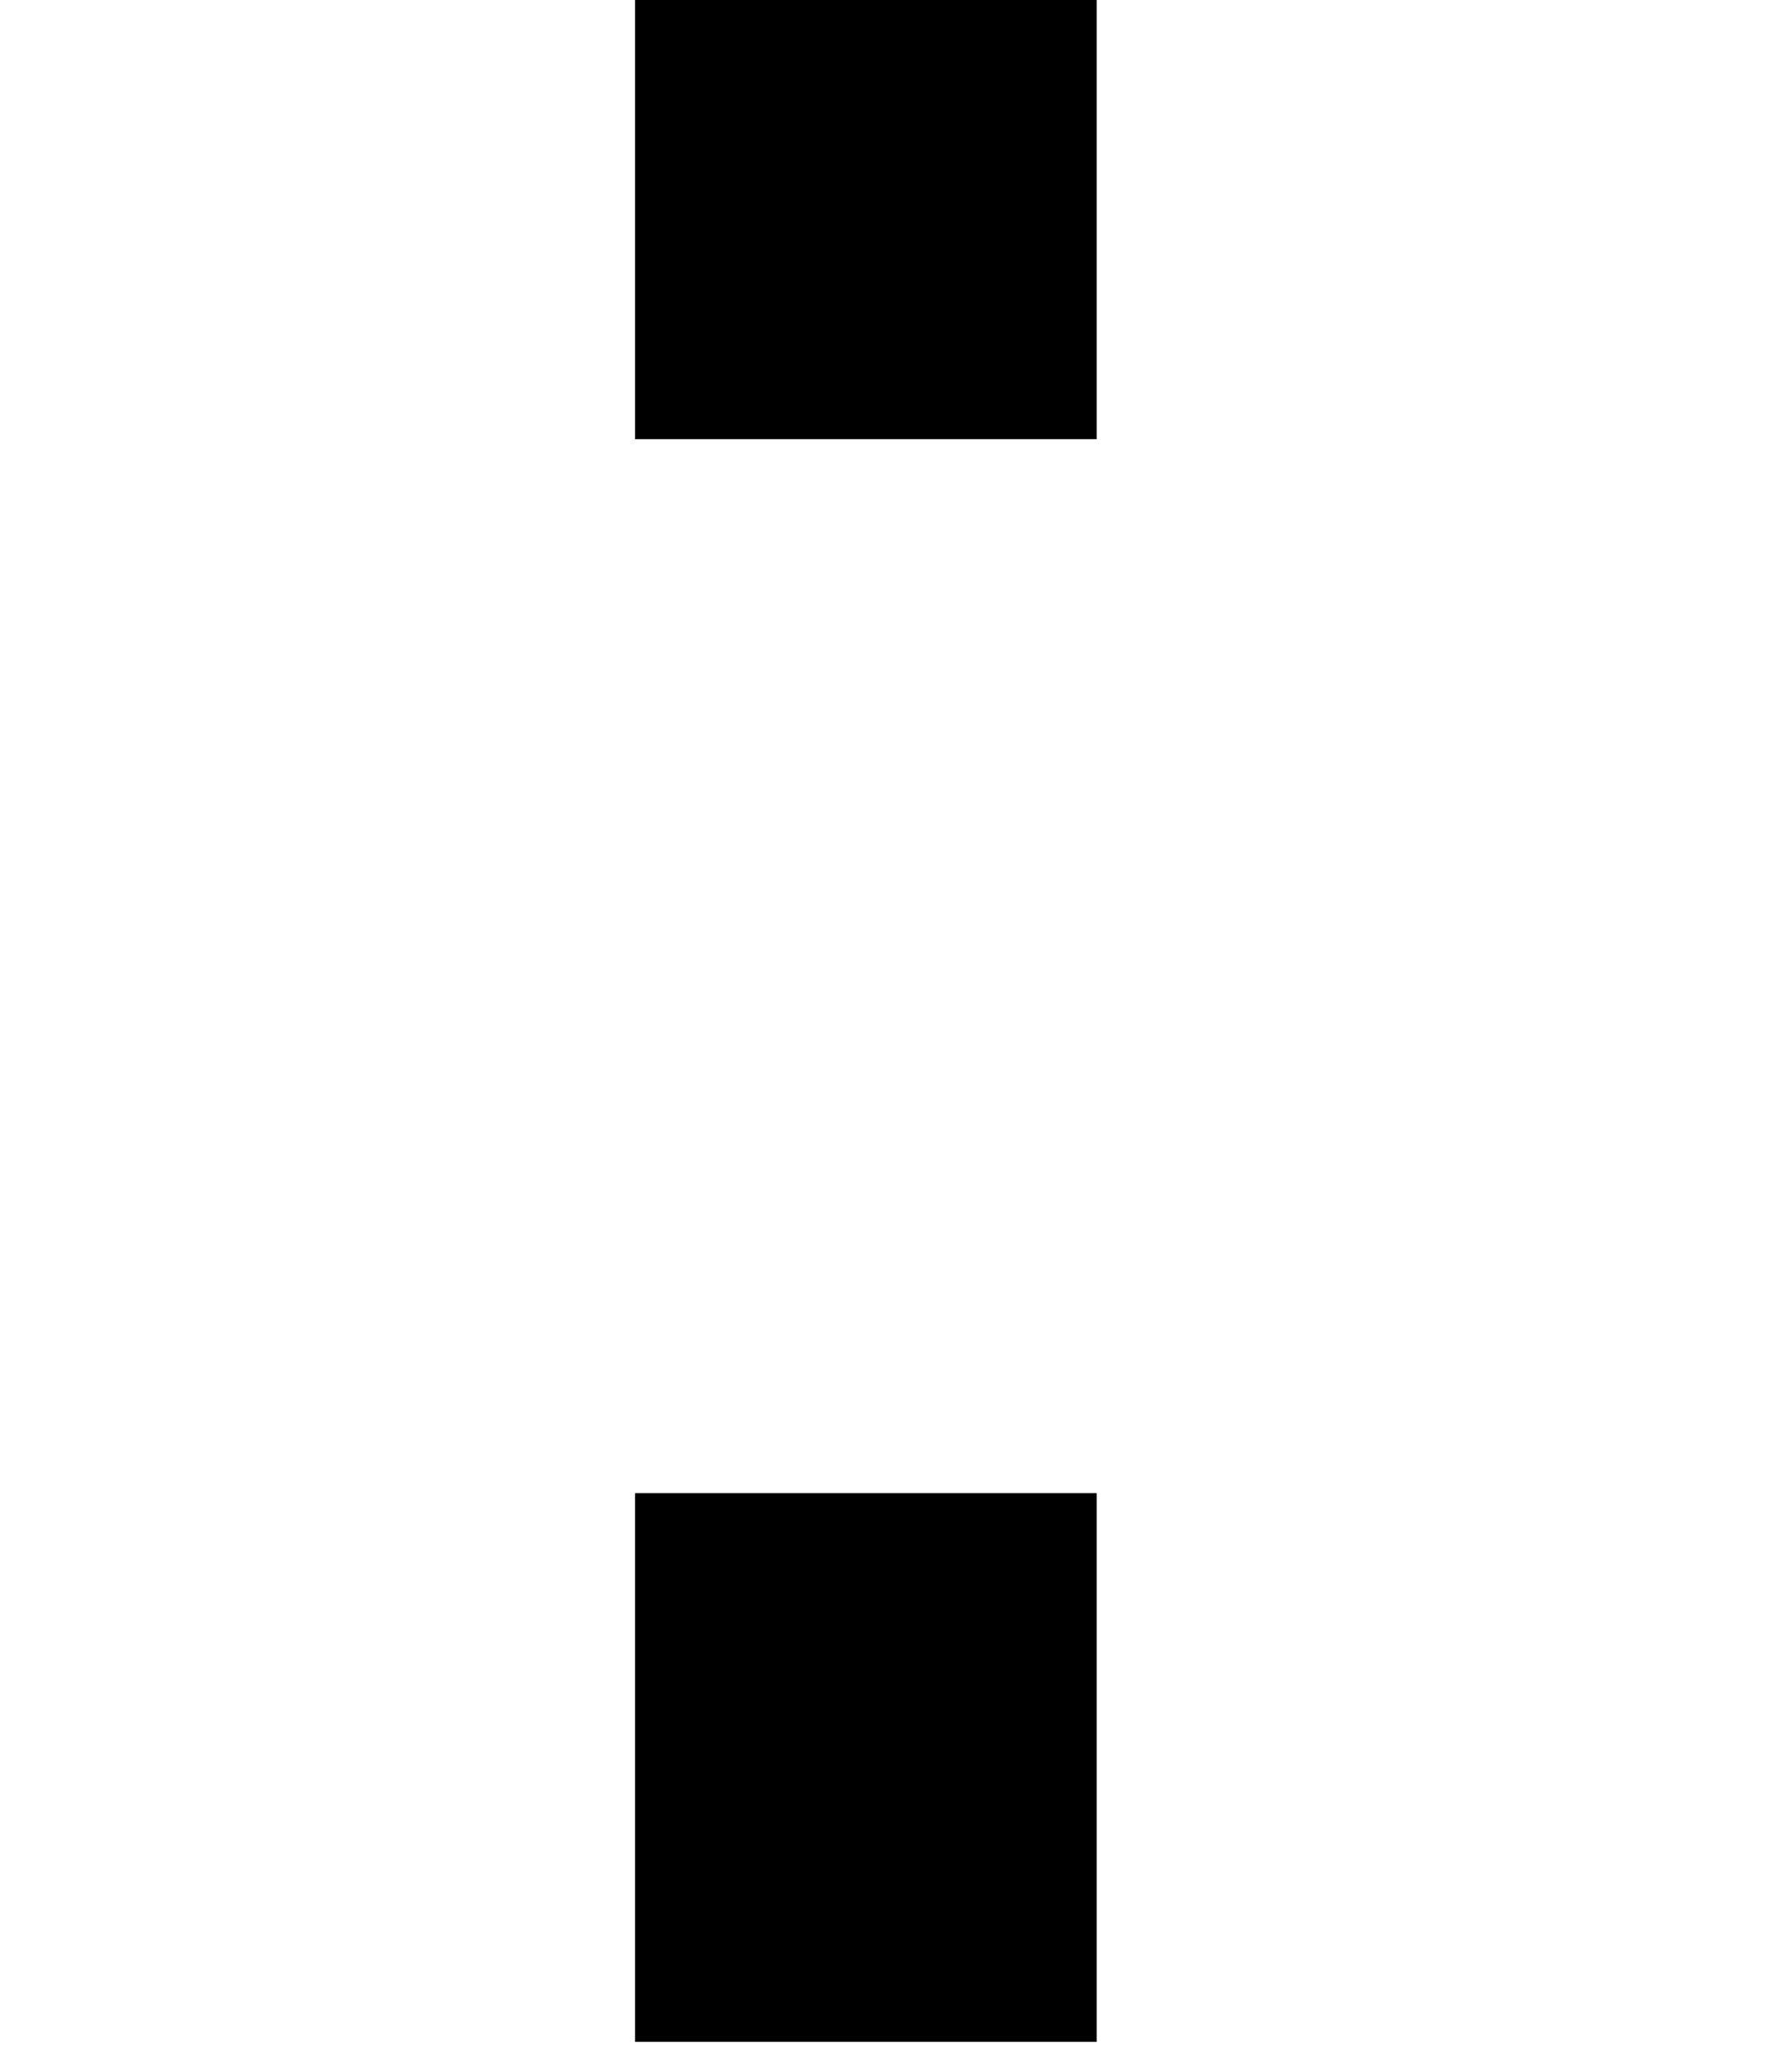 <?xml version='1.0' encoding='ISO-8859-1'?>
<!DOCTYPE svg PUBLIC "-//W3C//DTD SVG 1.1//EN" "http://www.w3.org/Graphics/SVG/1.1/DTD/svg11.dtd">
<!-- This file was generated by dvisvgm 1.2.2 (x86_64-unknown-linux-gnu) -->
<!-- Fri Nov 25 01:58:31 2016 -->
<svg height='14.705pt' version='1.1' viewBox='0 0 12.716 14.705' width='12.716pt' xmlns='http://www.w3.org/2000/svg' xmlns:xlink='http://www.w3.org/1999/xlink'>
<defs>
<path d='M7.116 -10.101V-13.56H4.205V-10.101H7.116ZM7.116 0V-3.458H4.205V0H7.116Z' id='g1-58'/>
</defs>
<g id='page1' transform='matrix(1.126 0 0 1.126 -63.986 -61.582)'>
<use x='56.625' xlink:href='#g1-58' y='67.56'/>
</g>
</svg>
